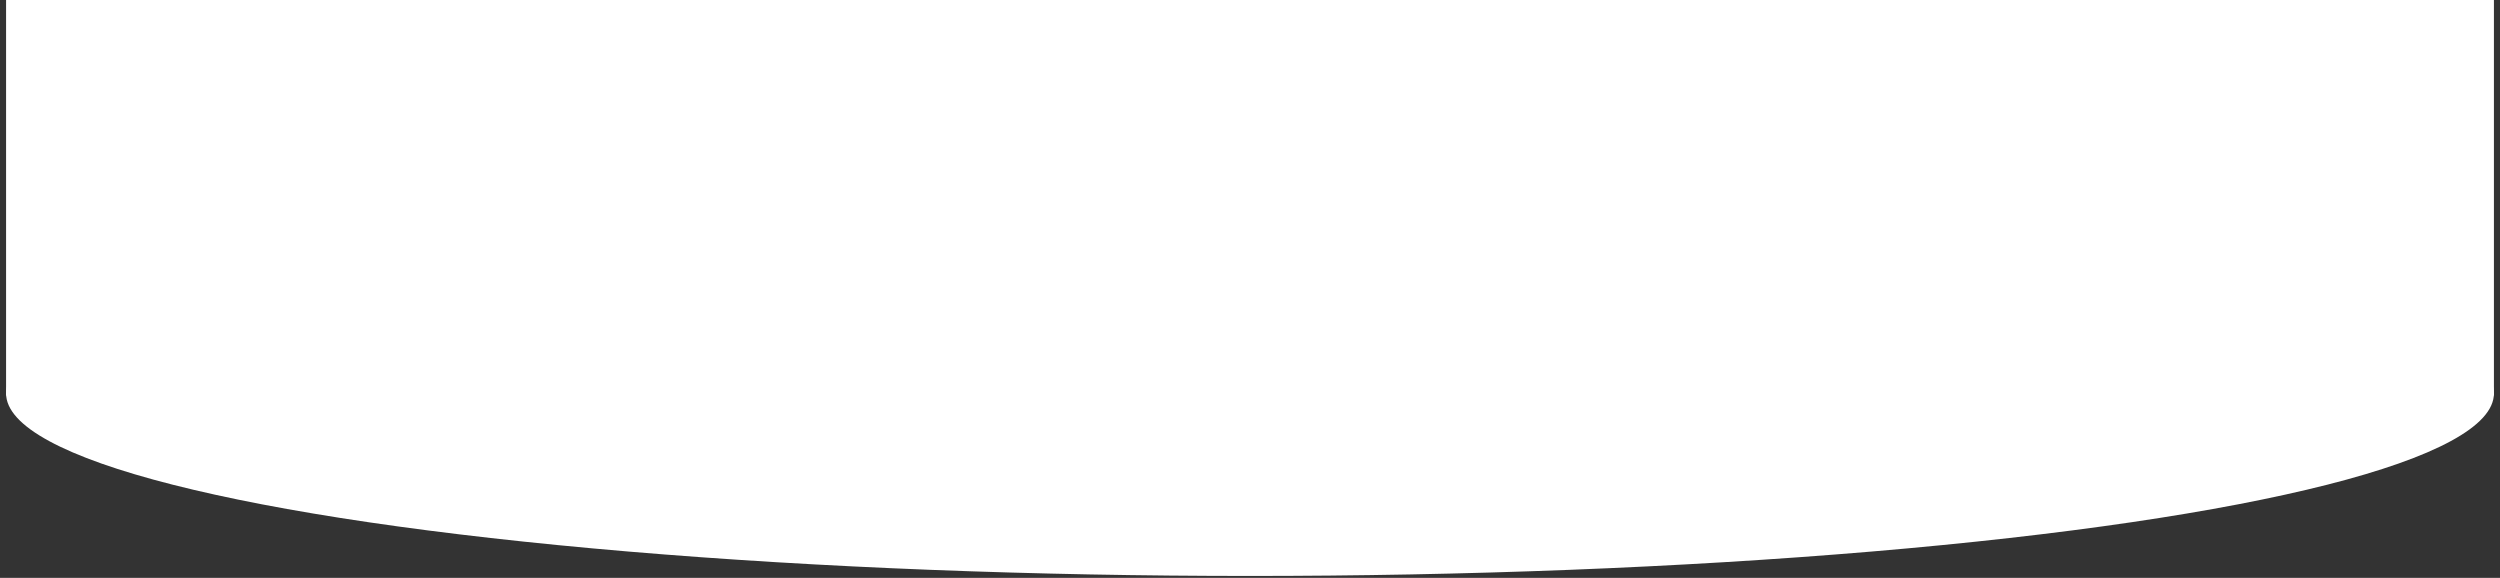 <?xml version="1.0" encoding="UTF-8" standalone="no"?>
<svg
   xmlns:dc="http://purl.org/dc/elements/1.1/"
   xmlns:cc="http://creativecommons.org/ns#"
   xmlns:rdf="http://www.w3.org/1999/02/22-rdf-syntax-ns#"
   xmlns:svg="http://www.w3.org/2000/svg"
   xmlns="http://www.w3.org/2000/svg"
   xmlns:sodipodi="http://sodipodi.sourceforge.net/DTD/sodipodi-0.dtd"
   xmlns:inkscape="http://www.inkscape.org/namespaces/inkscape"
   width="411"
   height="95"
   viewBox="0 0 411 95"
   fill="none"
   version="1.1"
   id="svg942"
   sodipodi:docname="loginheader.svg"
   inkscape:version="0.92.3 (2405546, 2018-03-11)">
  <rect x="0" y="0" width="411" height="95" fill="#333333" stroke="none"/>
  <defs
     id="defs946" />
  <sodipodi:namedview
     pagecolor="#ffffff"
     bordercolor="#666666"
     borderopacity="1"
     objecttolerance="10"
     gridtolerance="10"
     guidetolerance="10"
     inkscape:pageopacity="0"
     inkscape:pageshadow="2"
     inkscape:window-width="1366"
     inkscape:window-height="713"
     id="namedview944"
     showgrid="false"
     inkscape:zoom="1.2765772"
     inkscape:cx="267.2849"
     inkscape:cy="5.9609011"
     inkscape:window-x="0"
     inkscape:window-y="0"
     inkscape:window-maximized="1"
     inkscape:current-layer="svg942" />
  <mask
     id="mask0"
     mask-type="alpha"
     maskUnits="userSpaceOnUse"
     x="0"
     y="0"
     width="411"
     height="95">
    <rect
       width="411"
       height="95"
       fill="#C4C4C4"
       id="rect935" />
  </mask>
  <g
     id="g821"
     style="fill:#ffffff">
    <ellipse
       ry="30.003"
       rx="204.5"
       cy="64.685"
       cx="205.5"
       id="path815"
       style="fill:#ffffff;fill-opacity:1;stroke:none;stroke-width:1.127" />
    <rect
       y="-0.568"
       x="1"
       height="65.605"
       width="409"
       id="rect817"
       style="fill:#ffffff;fill-opacity:1;stroke:none;stroke-width:1.011" />
  </g>
</svg>
